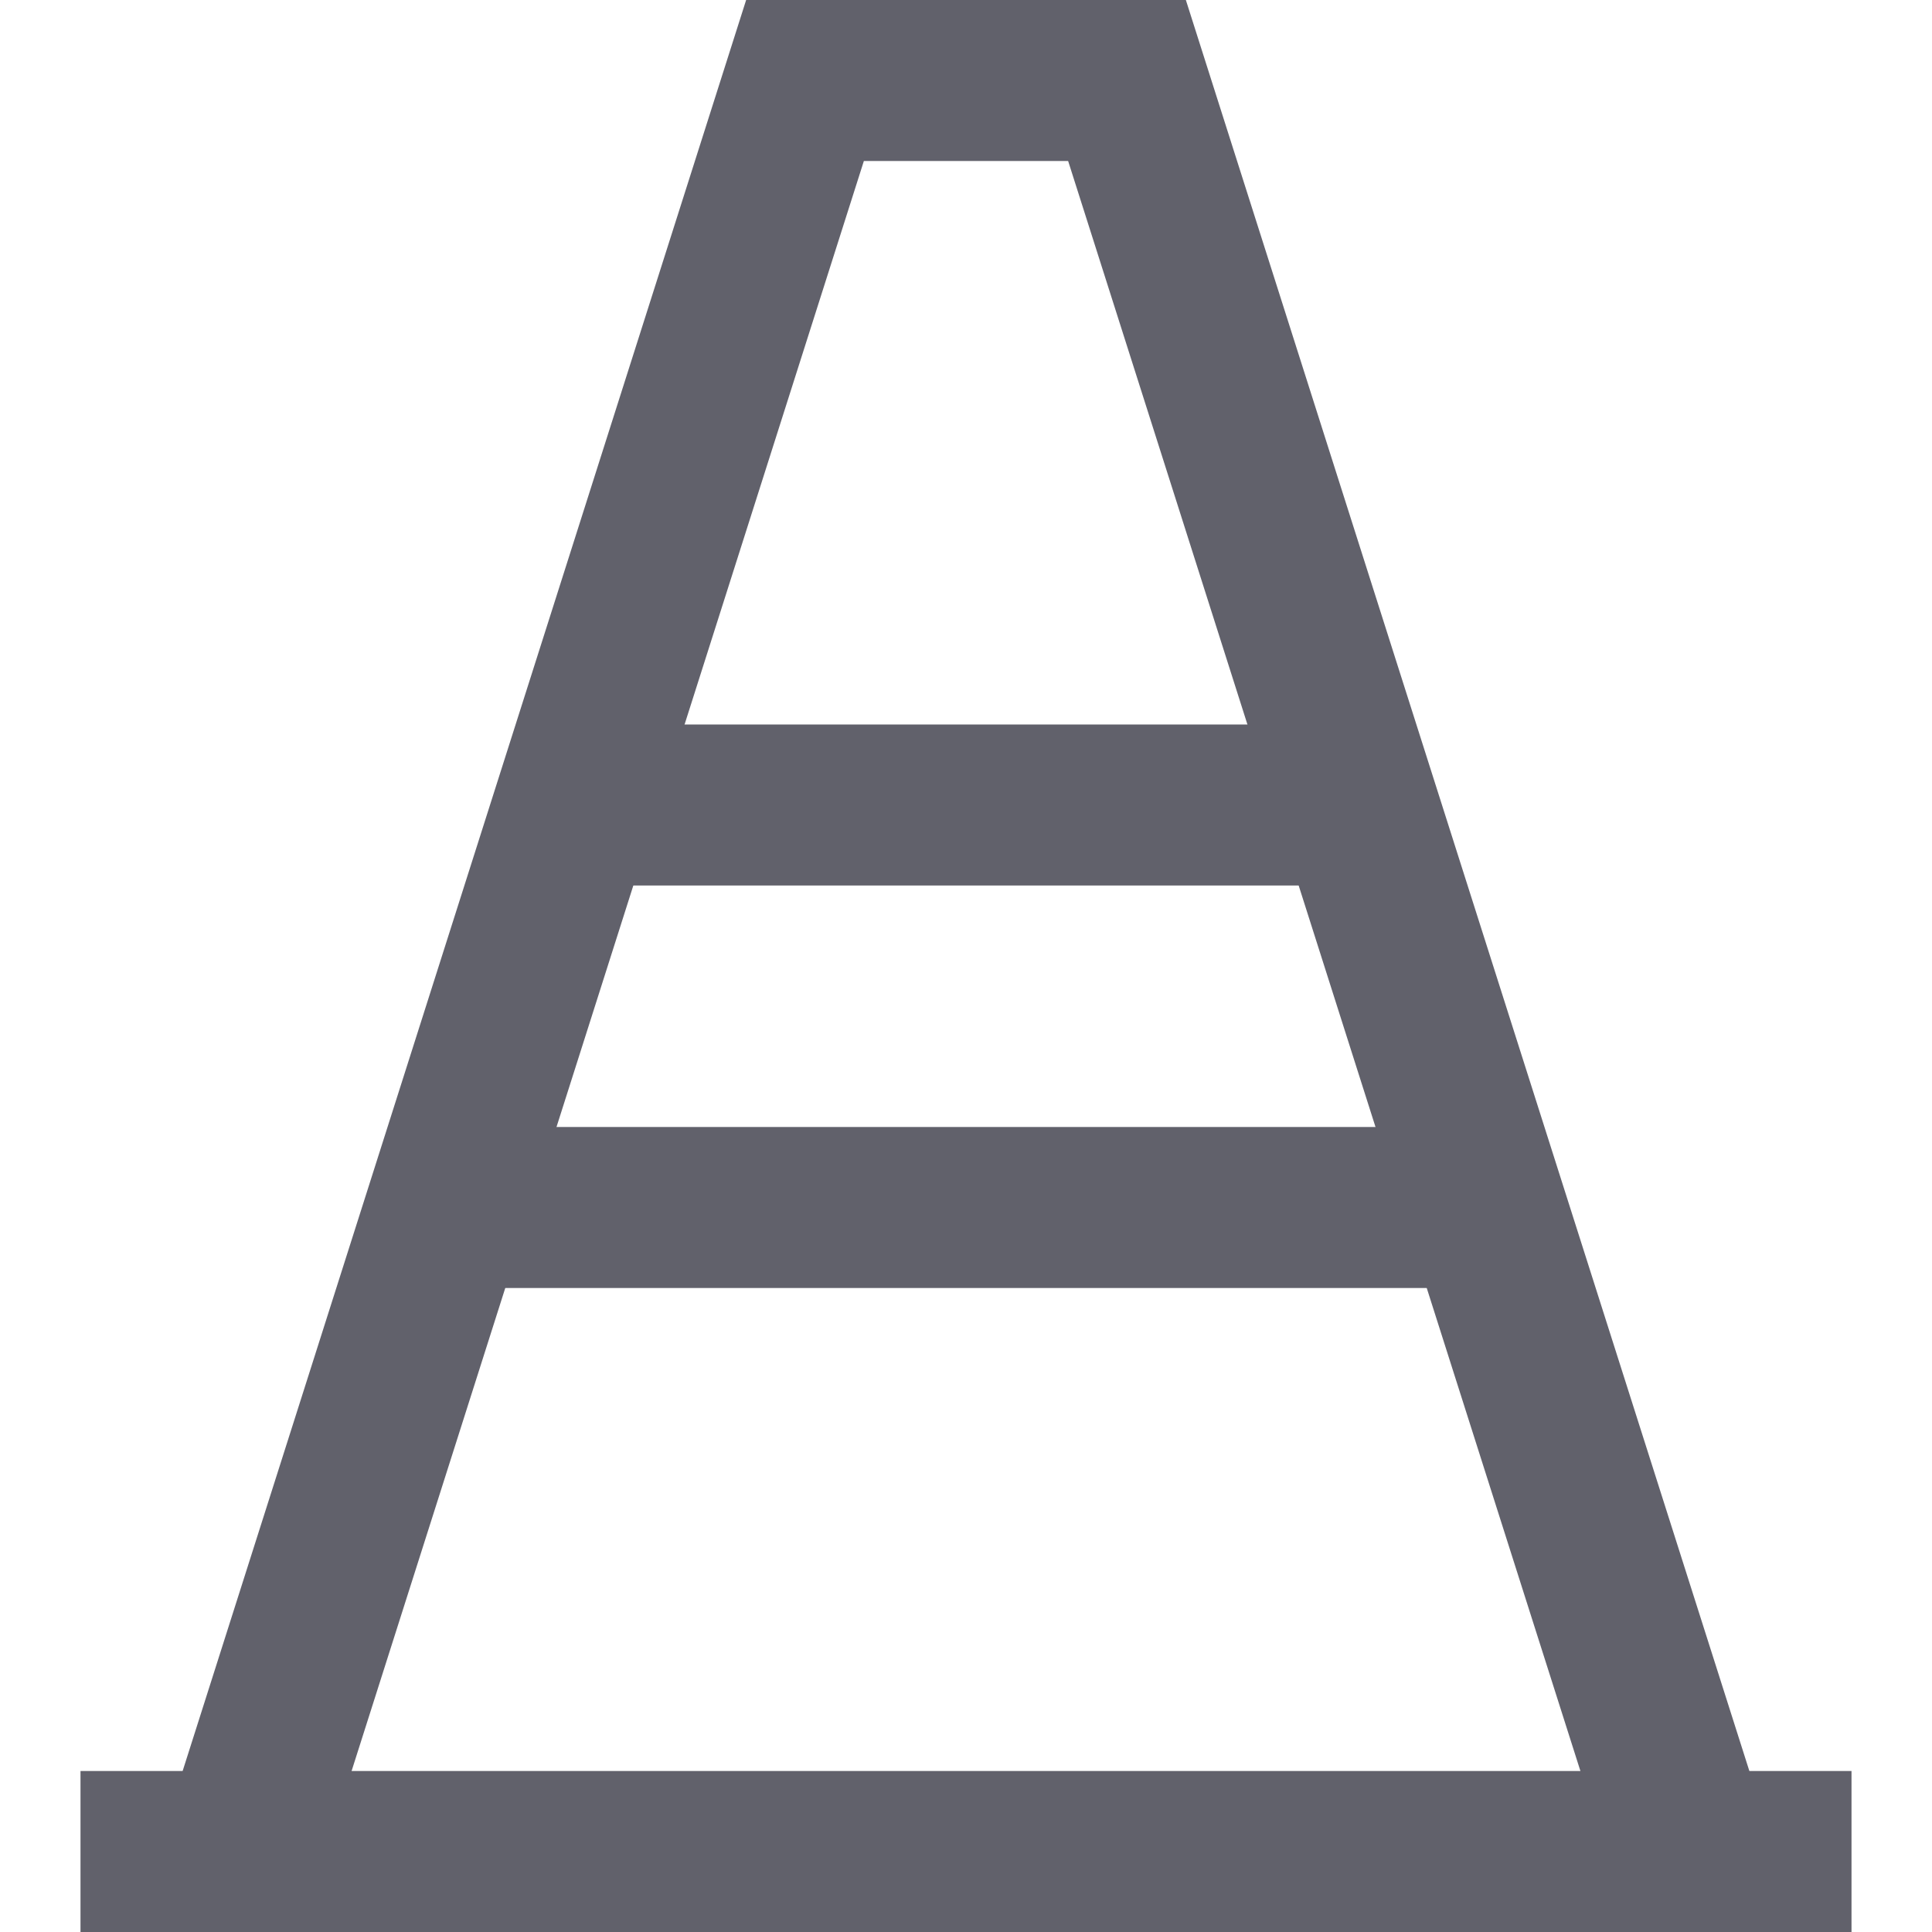 <svg xmlns="http://www.w3.org/2000/svg" height="24" width="24" viewBox="0 0 24 24"><line data-cap="butt" data-color="color-2" fill="none" stroke="#61616b" stroke-width="2" x1="7.1" y1="10" x2="16.9" y2="10"></line> <line data-cap="butt" data-color="color-2" fill="none" stroke="#61616b" stroke-width="2" x1="5.5" y1="15" x2="18.5" y2="15"></line> <polyline data-cap="butt" fill="none" stroke="#61616b" stroke-width="2" points="3,23 10,1 14,1 21,23 "></polyline> <line fill="none" stroke="#61616b" stroke-width="2" x1="1" y1="23" x2="23" y2="23"></line></svg>